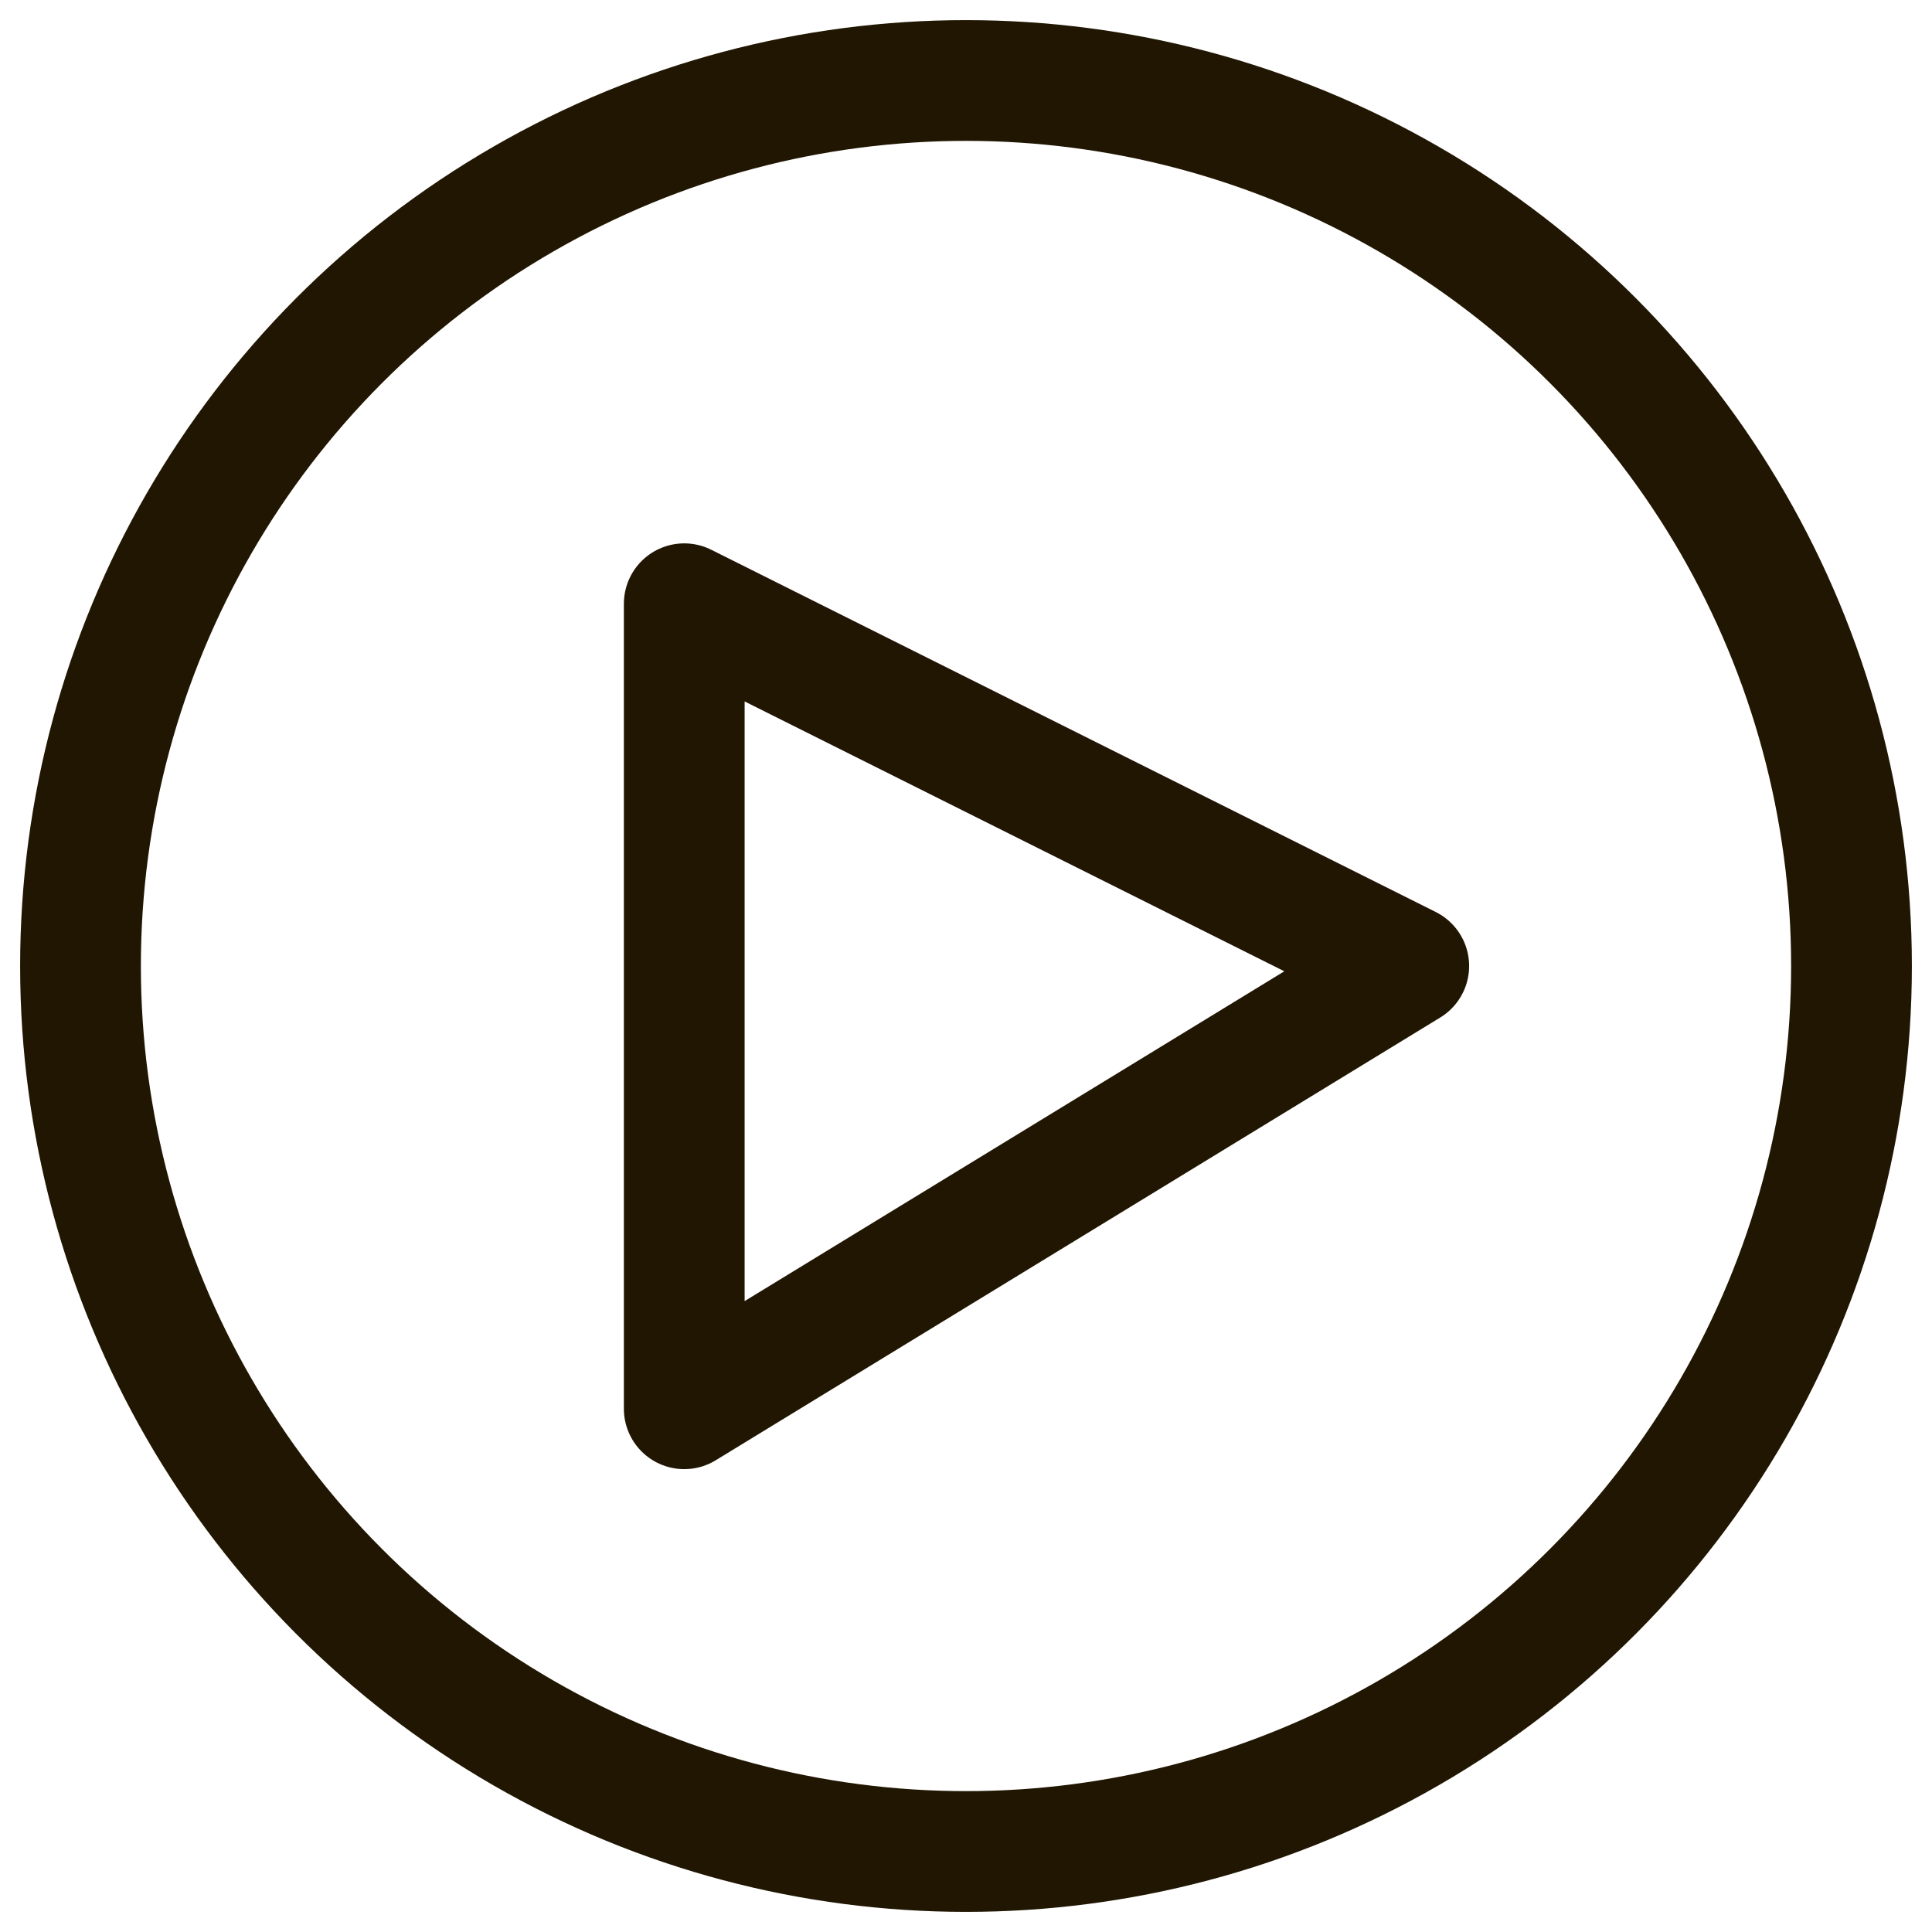 <svg xmlns="http://www.w3.org/2000/svg" viewBox="0 0 48 48">
    <!-- Hollow Circle -->
    <circle cx="24" cy="24" r="22" stroke="#201602" stroke-width="3" fill="none"/>

    <!-- Triangle resembling a play button with rounded stroke edges -->
    <polygon points="17,15 17,35 35,24" stroke="#201602" stroke-width="3" fill="none" stroke-linejoin="round" stroke-linecap="round" />
</svg>
